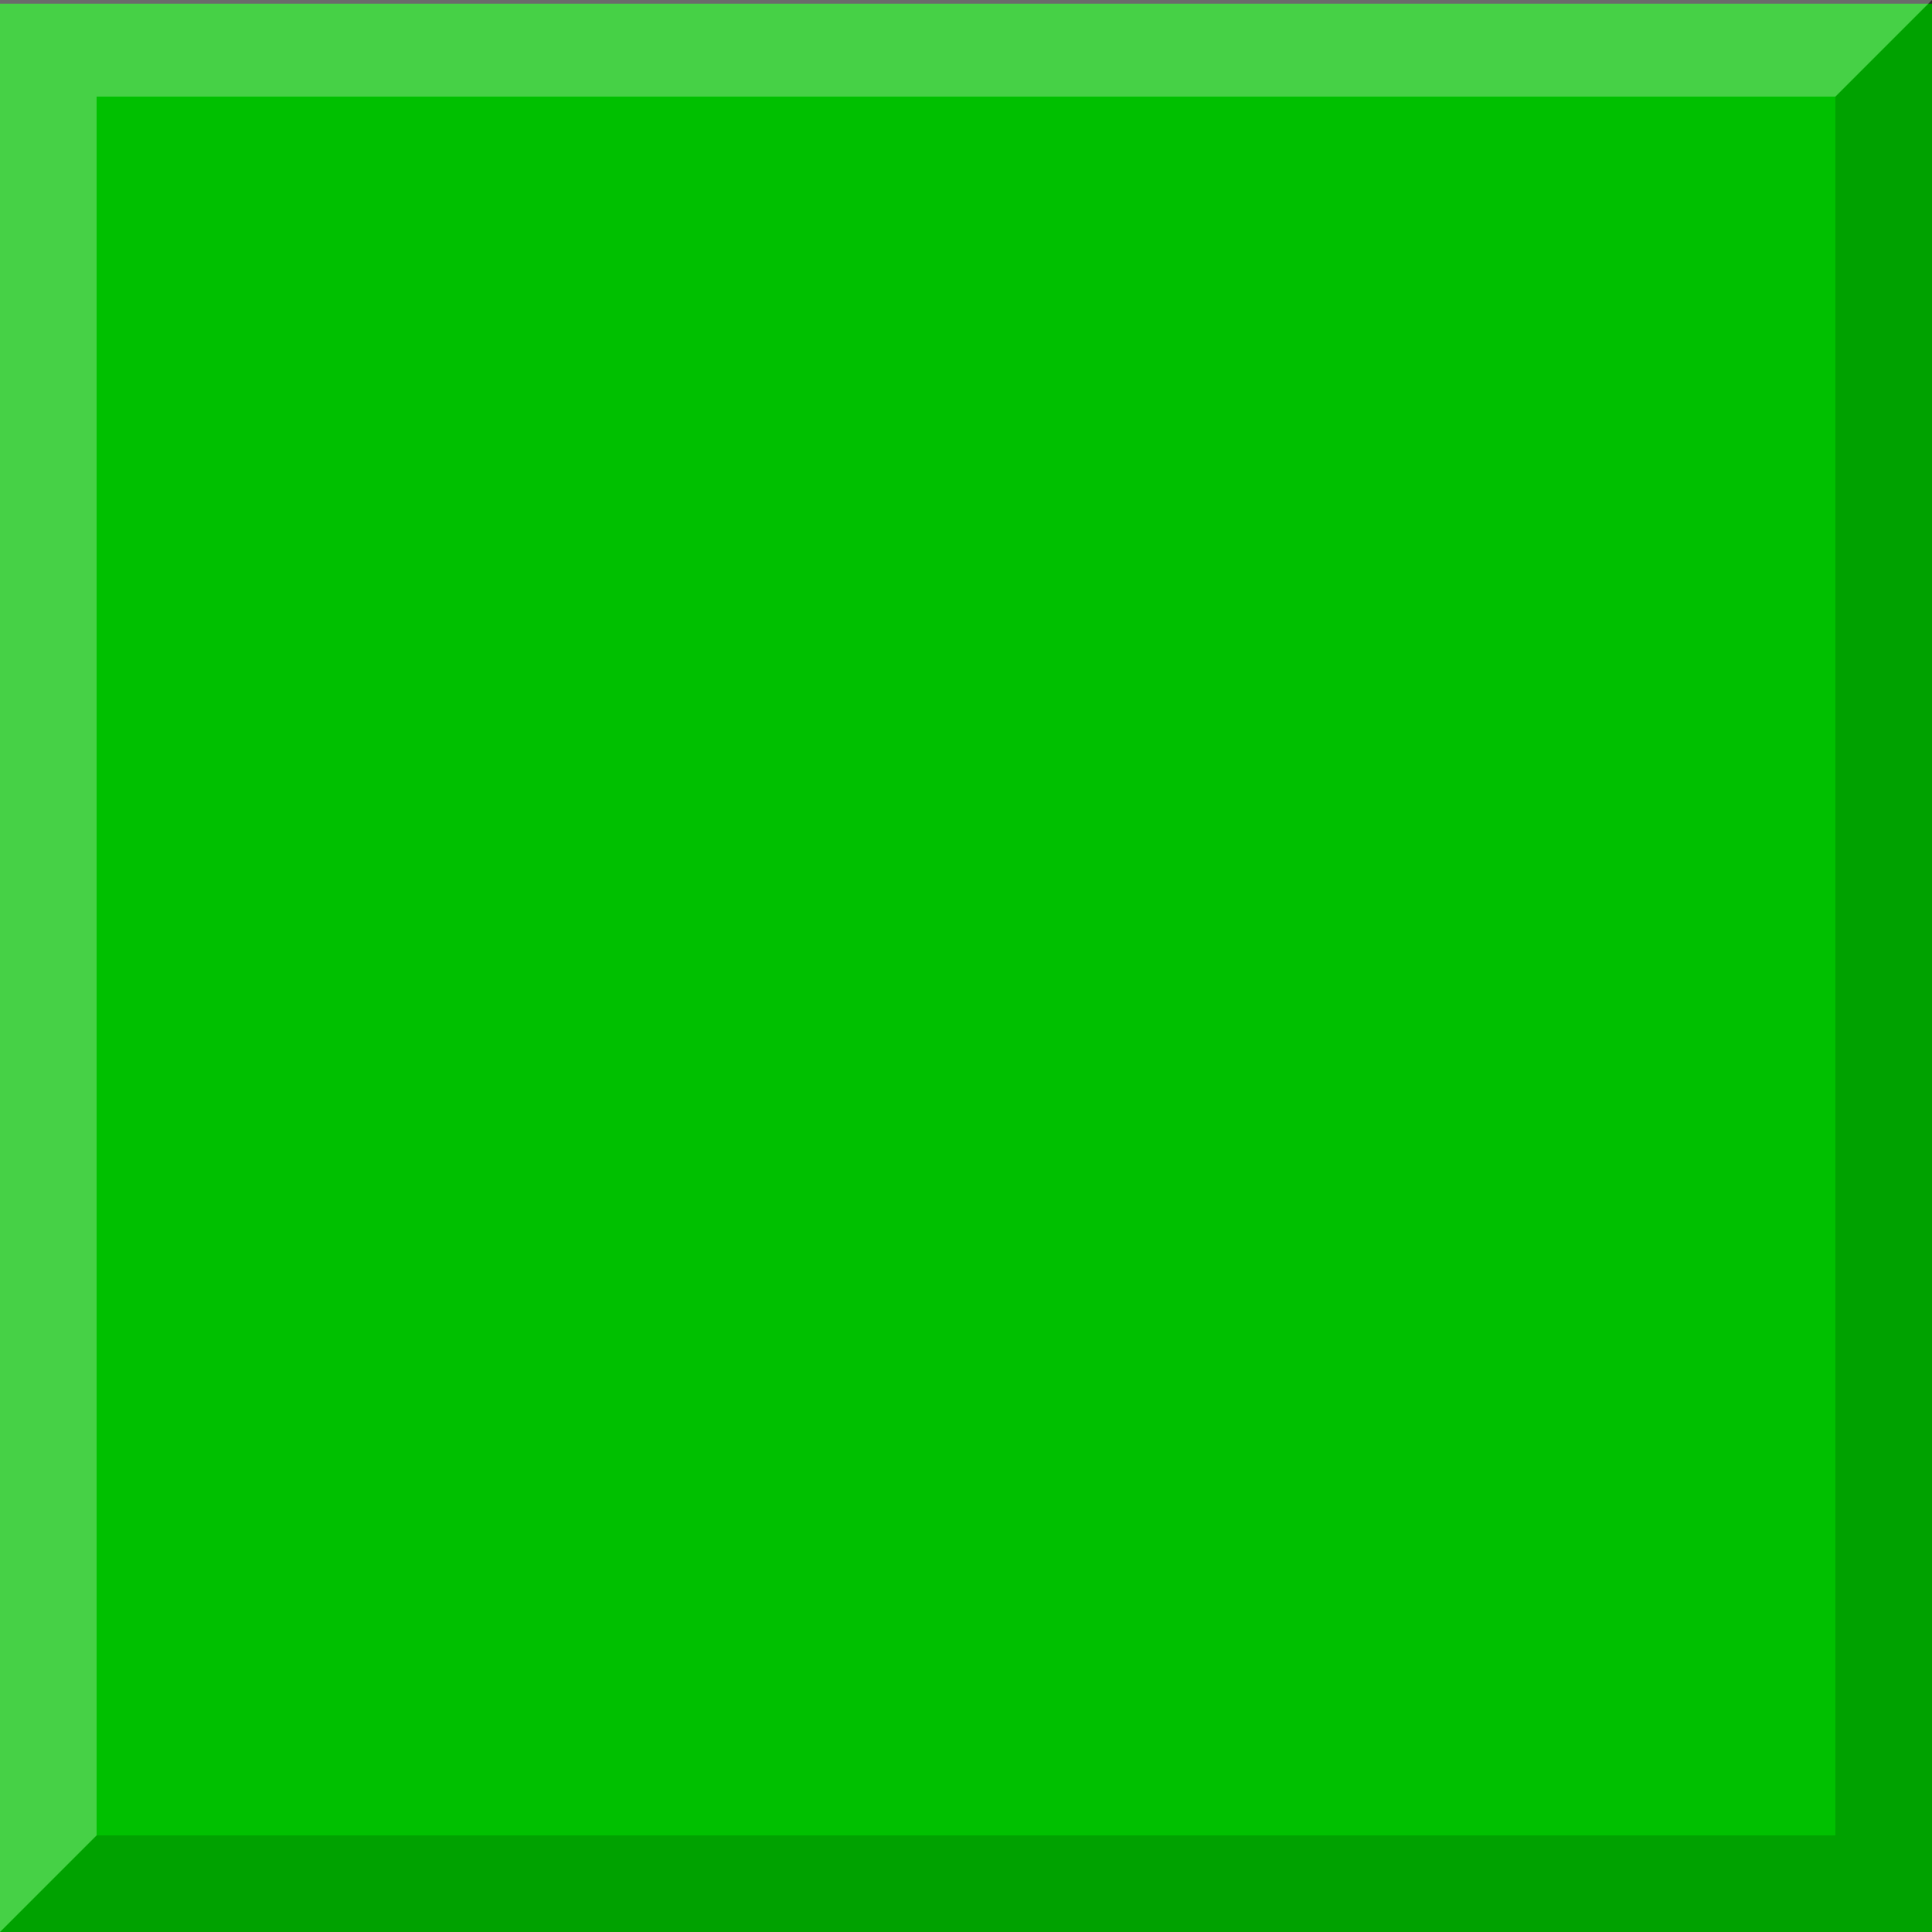 <?xml version="1.0" encoding="UTF-8" standalone="no"?>
<svg xmlns:rdf="http://www.w3.org/1999/02/22-rdf-syntax-ns#" xmlns="http://www.w3.org/2000/svg" height="20" width="20" version="1.1" xmlns:cc="http://creativecommons.org/ns#" xmlns:dc="http://purl.org/dc/elements/1.1/">
<rect width="100%" height="100%" fill="#333333" stroke="none"/>
<g transform="translate(0,-1032.362)">
<rect fill-rule="evenodd" height="20" width="20" y="1032.4" x="0" fill="#00c000"/>
</g>
<path fill-opacity="0.157" d="M0,20,20,20,20,0,19,1,19,19,1,19z" fill="#000"/>
<path fill-opacity="0.275" d="M0,20,1,19,1,1,19,1,20,0,0,0z" fill="#FFF"/>
</svg>

